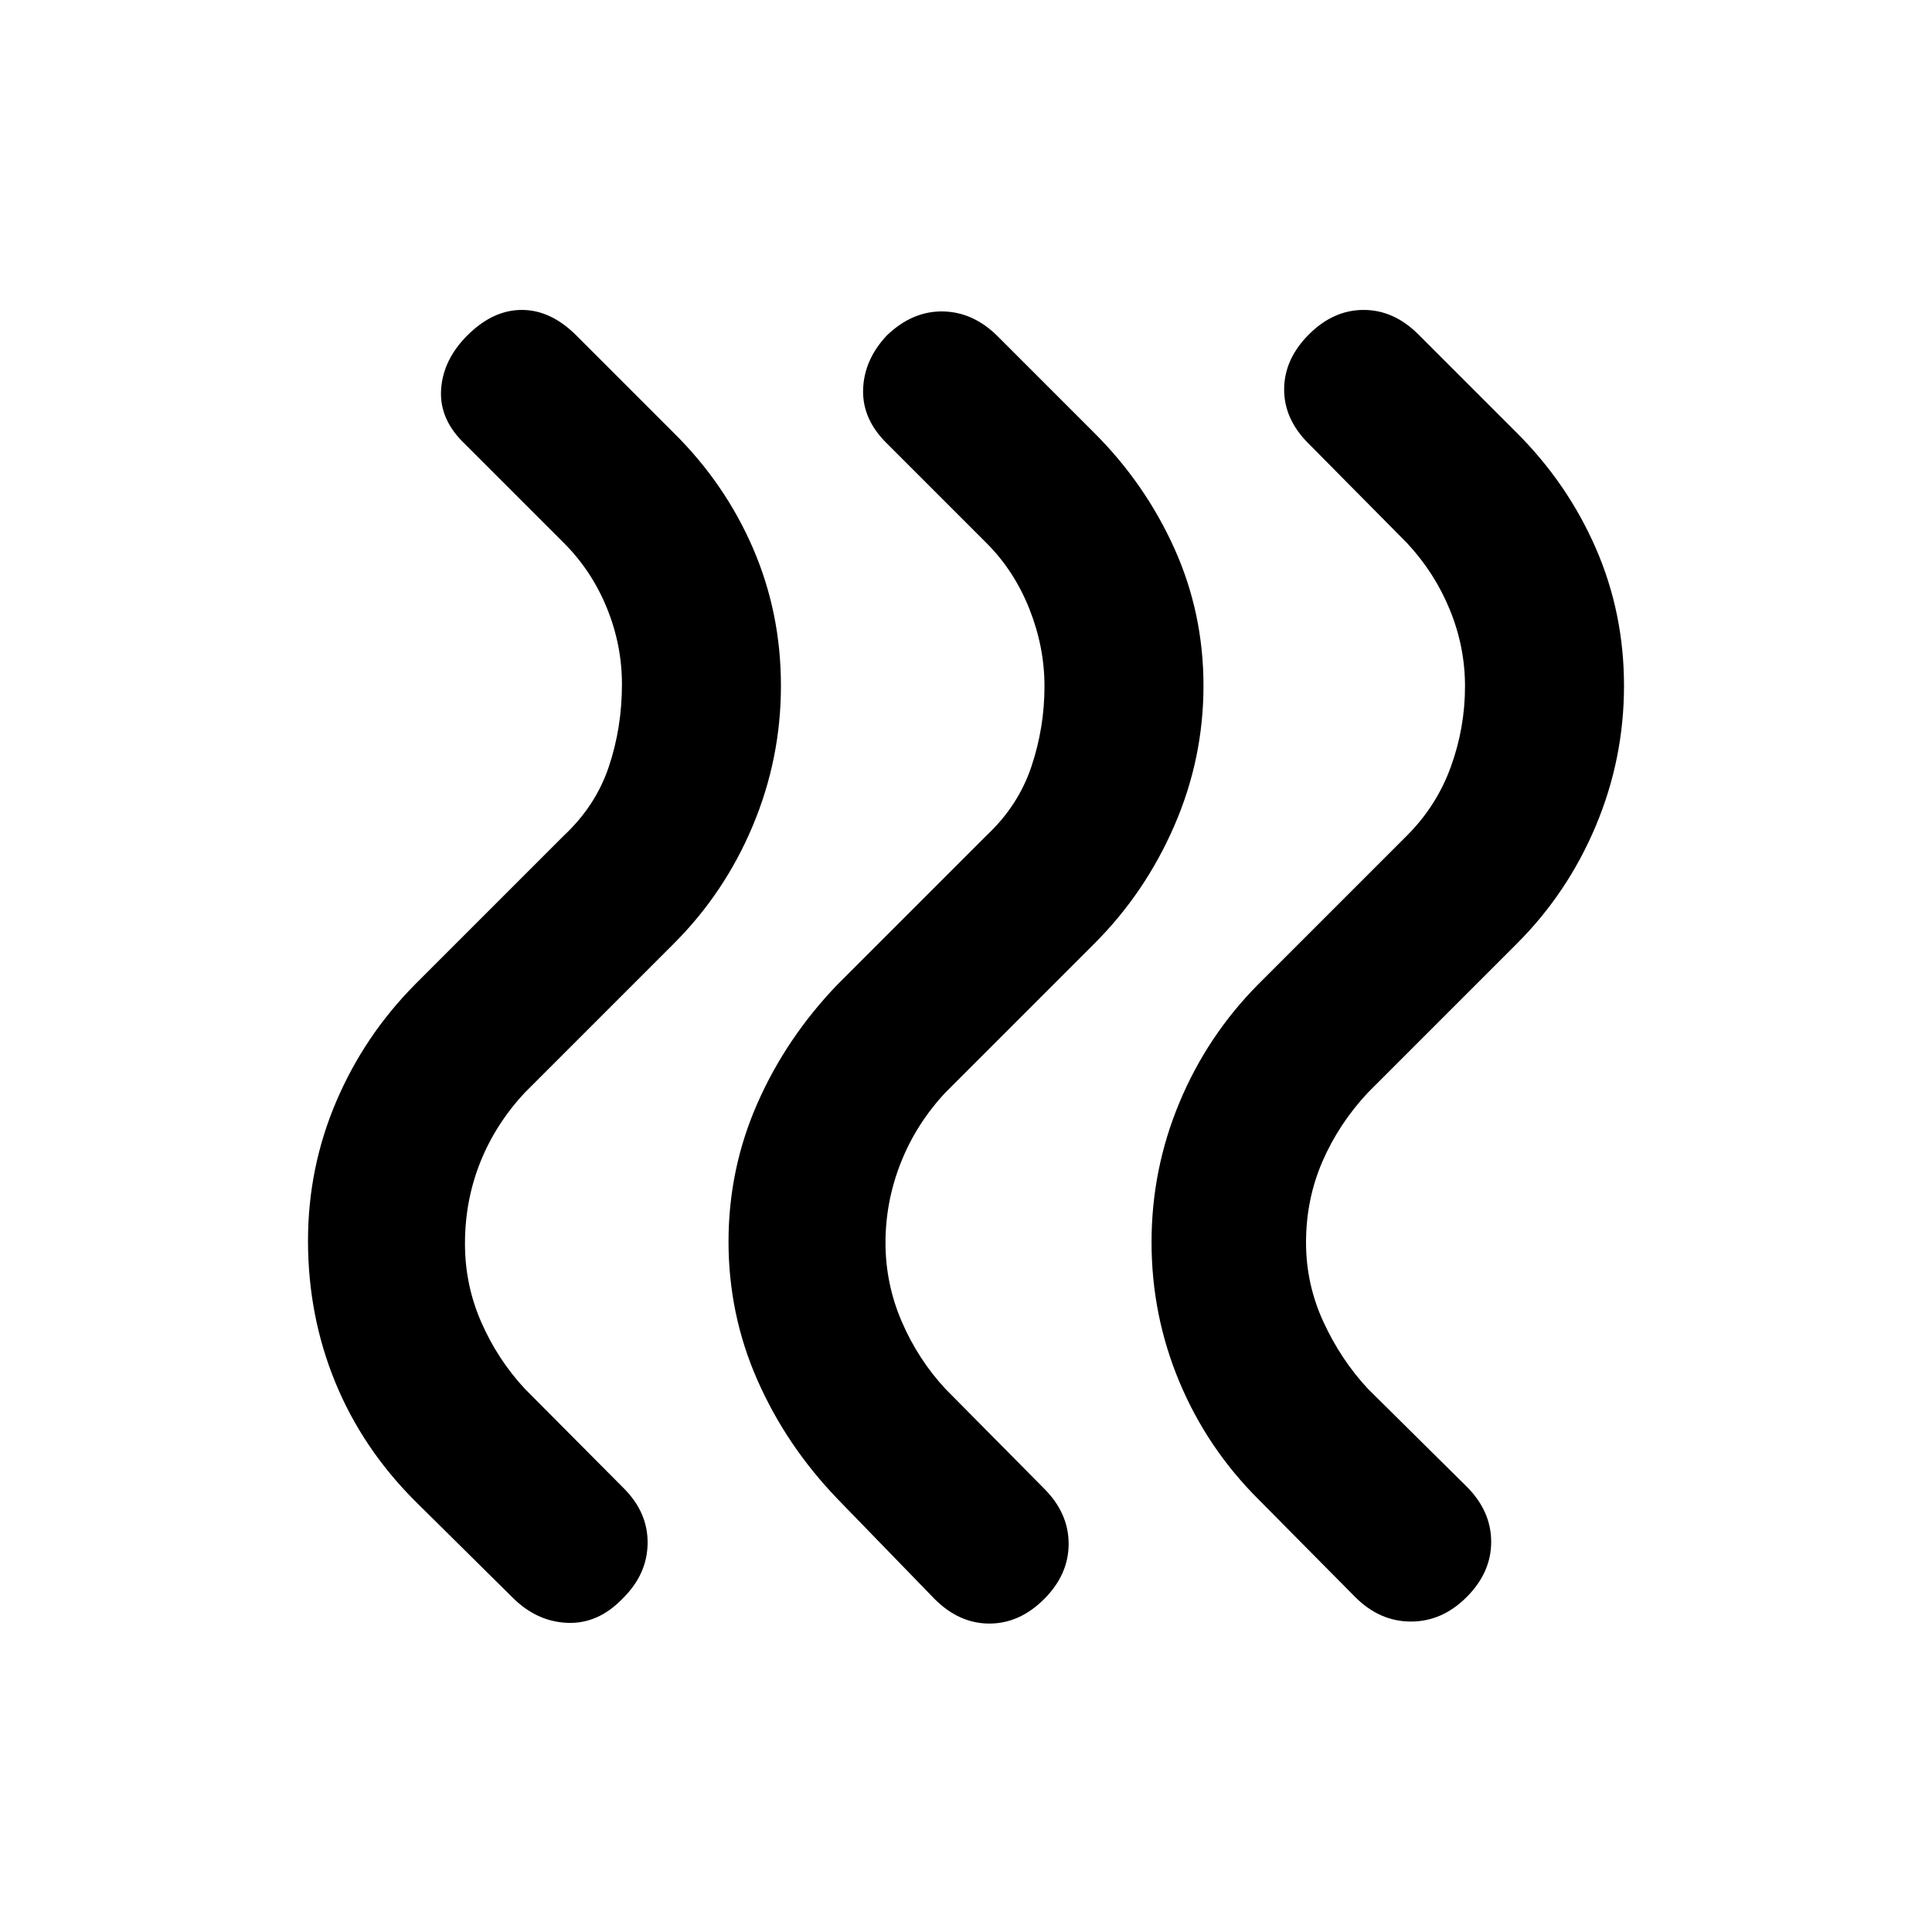 <svg xmlns="http://www.w3.org/2000/svg" height="20" viewBox="0 -960 960 960" width="20"><path d="M625.131-215.174q-25.457-25.456-39.196-58.424-13.739-32.967-13.739-69.163t13.859-69.402q13.858-33.207 39.076-58.663l74-74q14.782-14.783 21.804-34.207 7.022-19.424 7.022-39.967 0-19.543-7.522-37.967t-21.304-33.207l-49-49.5q-12.174-12.174-12.044-27.076.131-14.902 12.304-27.076Q662.565-806 677.587-806q15.022 0 27.196 12.174l49 49q25.217 25.217 39.196 57.304 13.978 32.087 13.978 68.283t-13.978 69.522Q779-516.391 753.783-491.174l-74 74q-14.543 15.544-22.685 34.337-8.141 18.794-8.141 40.337 0 20.543 8.641 39.337 8.642 18.793 22.185 33.337l49 48.5q12.174 12.174 12.174 27.446 0 15.271-12.174 27.445t-27.696 12.174q-15.522 0-27.696-12.174l-48.26-48.739Zm-208.957 0q-25.457-26.456-39.815-59.043Q362-306.804 362-343t14.359-68.783q14.358-32.587 39.815-59.043l74-74q15.782-14.783 22.304-34.207Q519-598.457 519-619q0-19.543-7.522-38.467t-21.304-32.707l-49-49q-12.674-12.174-12.305-27.076.37-14.902 11.805-27.076Q453.348-805.5 468.5-805.25q15.152.25 27.326 12.424l48 48q25.218 25.217 39.696 57.304Q598-655.435 598-619.239t-14.478 69.522q-14.478 33.326-39.696 58.543l-74 74q-14.543 15.544-22.185 34.837Q440-363.043 440-342.5q0 20.543 8.141 39.337 8.142 18.793 21.685 33.337l49 49.5Q531-208.152 531-192.88q0 15.271-12.174 27.445t-27.196 12.174q-15.021 0-27.195-12.174l-48.261-49.739Zm-209.957 1Q180-240.391 166.521-273.348q-13.478-32.956-13.478-70.152 0-36.196 13.978-69.033Q181-445.37 206.217-470.826l74-74q15.783-14.783 22.304-34.207 6.522-19.424 6.522-40.967 0-19.543-7.522-37.967-7.521-18.424-21.304-32.207l-49-49q-12.913-12.174-12.043-27.076.869-14.902 13.043-27.076Q244.891-806 259.293-806q14.402 0 27.076 12.674l48.5 48.5q25.457 25.217 39.316 57.304 13.858 32.087 13.858 68.283t-13.978 69.522q-13.978 33.326-39.196 58.543l-74 74q-14.543 15.544-22.184 34.587-7.642 19.044-7.642 40.587 0 20.543 8.142 39.087 8.141 18.543 21.684 33.087l49 49.261q12.174 12.174 11.924 27.565-.25 15.391-12.424 27.326-12.174 12.674-27.445 12.055-15.272-.62-27.207-12.555l-48.5-48Z"/></svg>
